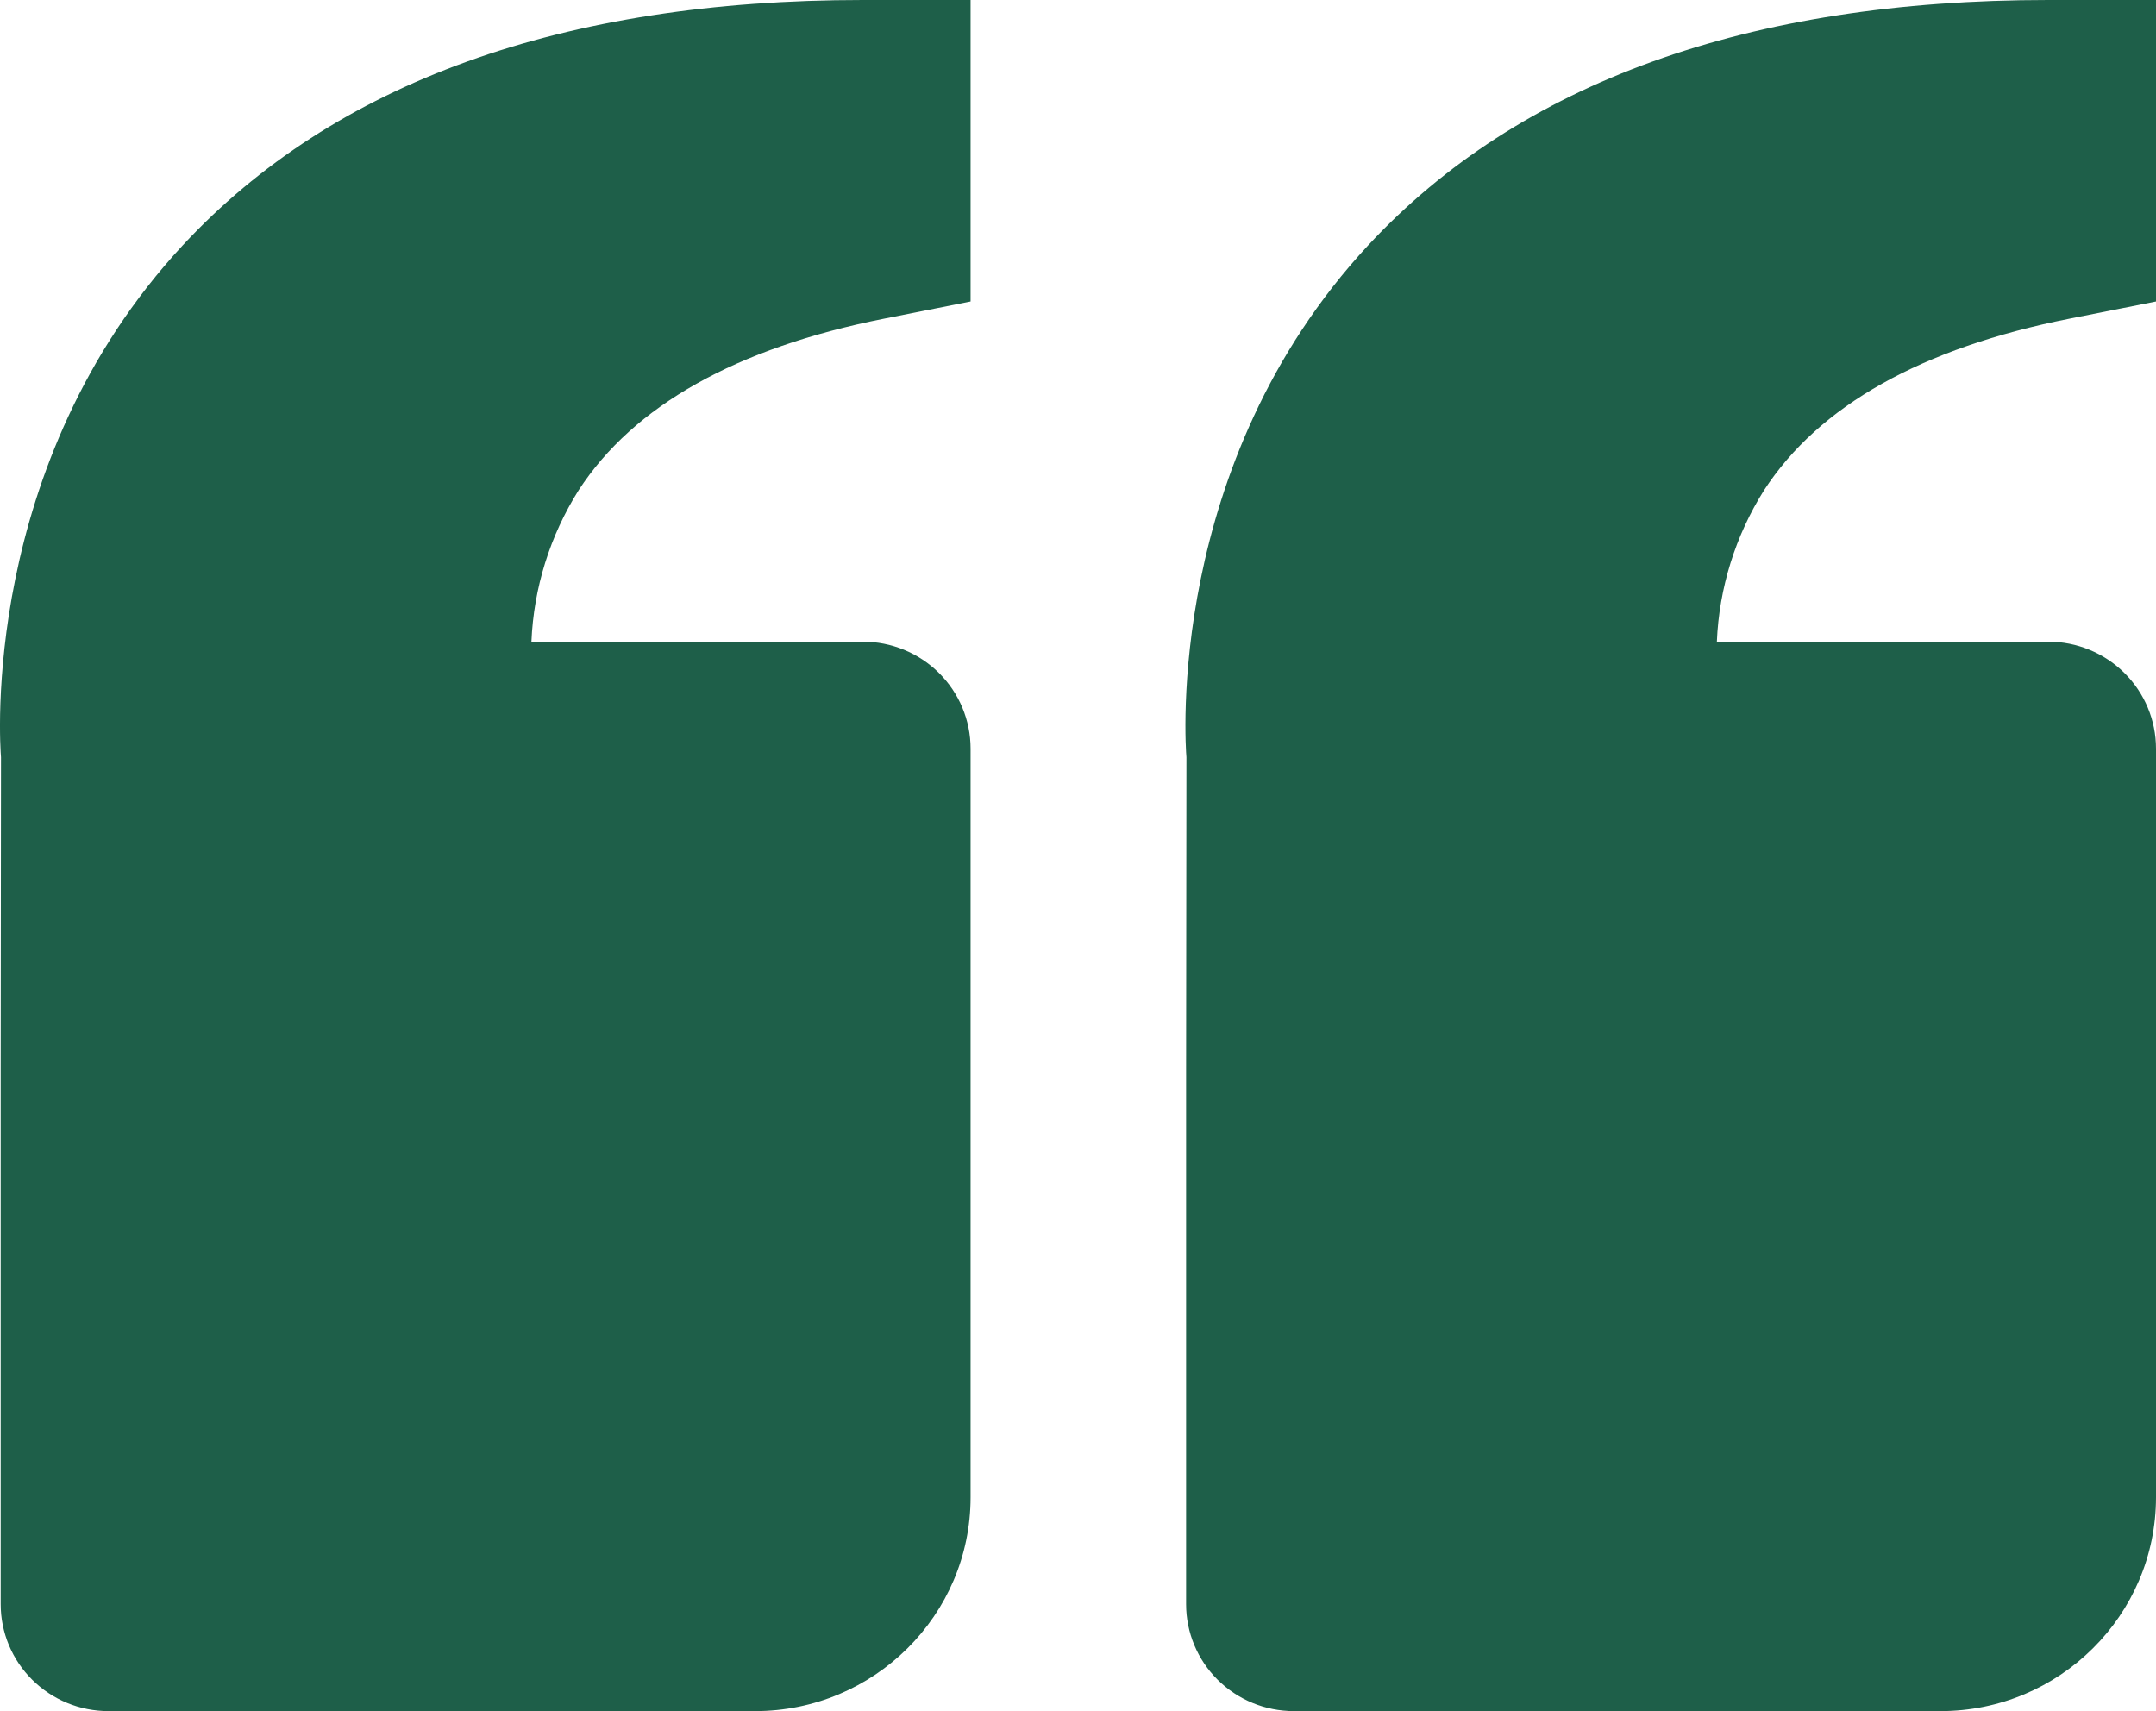 <svg width="126" height="100" viewBox="0 0 126 100" fill="none" xmlns="http://www.w3.org/2000/svg">
<path d="M10.69 14.325C19.526 4.819 32.896 0 50.424 0H56.722V17.619L51.658 18.625C43.03 20.337 37.028 23.706 33.816 28.65C32.14 31.313 31.189 34.363 31.057 37.5H50.424C52.094 37.5 53.696 38.158 54.877 39.331C56.058 40.503 56.722 42.092 56.722 43.75V87.5C56.722 94.394 51.072 100 44.126 100H6.338C4.667 100 3.065 99.341 1.884 98.169C0.703 96.997 0.04 95.408 0.04 93.75V62.5L0.058 44.256C0.002 43.562 -1.195 27.125 10.69 14.325ZM113.404 100H75.616C73.945 100 72.344 99.341 71.162 98.169C69.981 96.997 69.318 95.408 69.318 93.75V62.5L69.337 44.256C69.28 43.562 68.083 27.125 79.968 14.325C88.804 4.819 102.175 0 119.702 0H126V17.619L120.936 18.625C112.308 20.337 106.306 23.706 103.094 28.65C101.418 31.313 100.468 34.363 100.336 37.5H119.702C121.372 37.5 122.974 38.158 124.155 39.331C125.336 40.503 126 42.092 126 43.75V87.5C126 94.394 120.351 100 113.404 100Z" fill="#1E5F49"/>
</svg>
